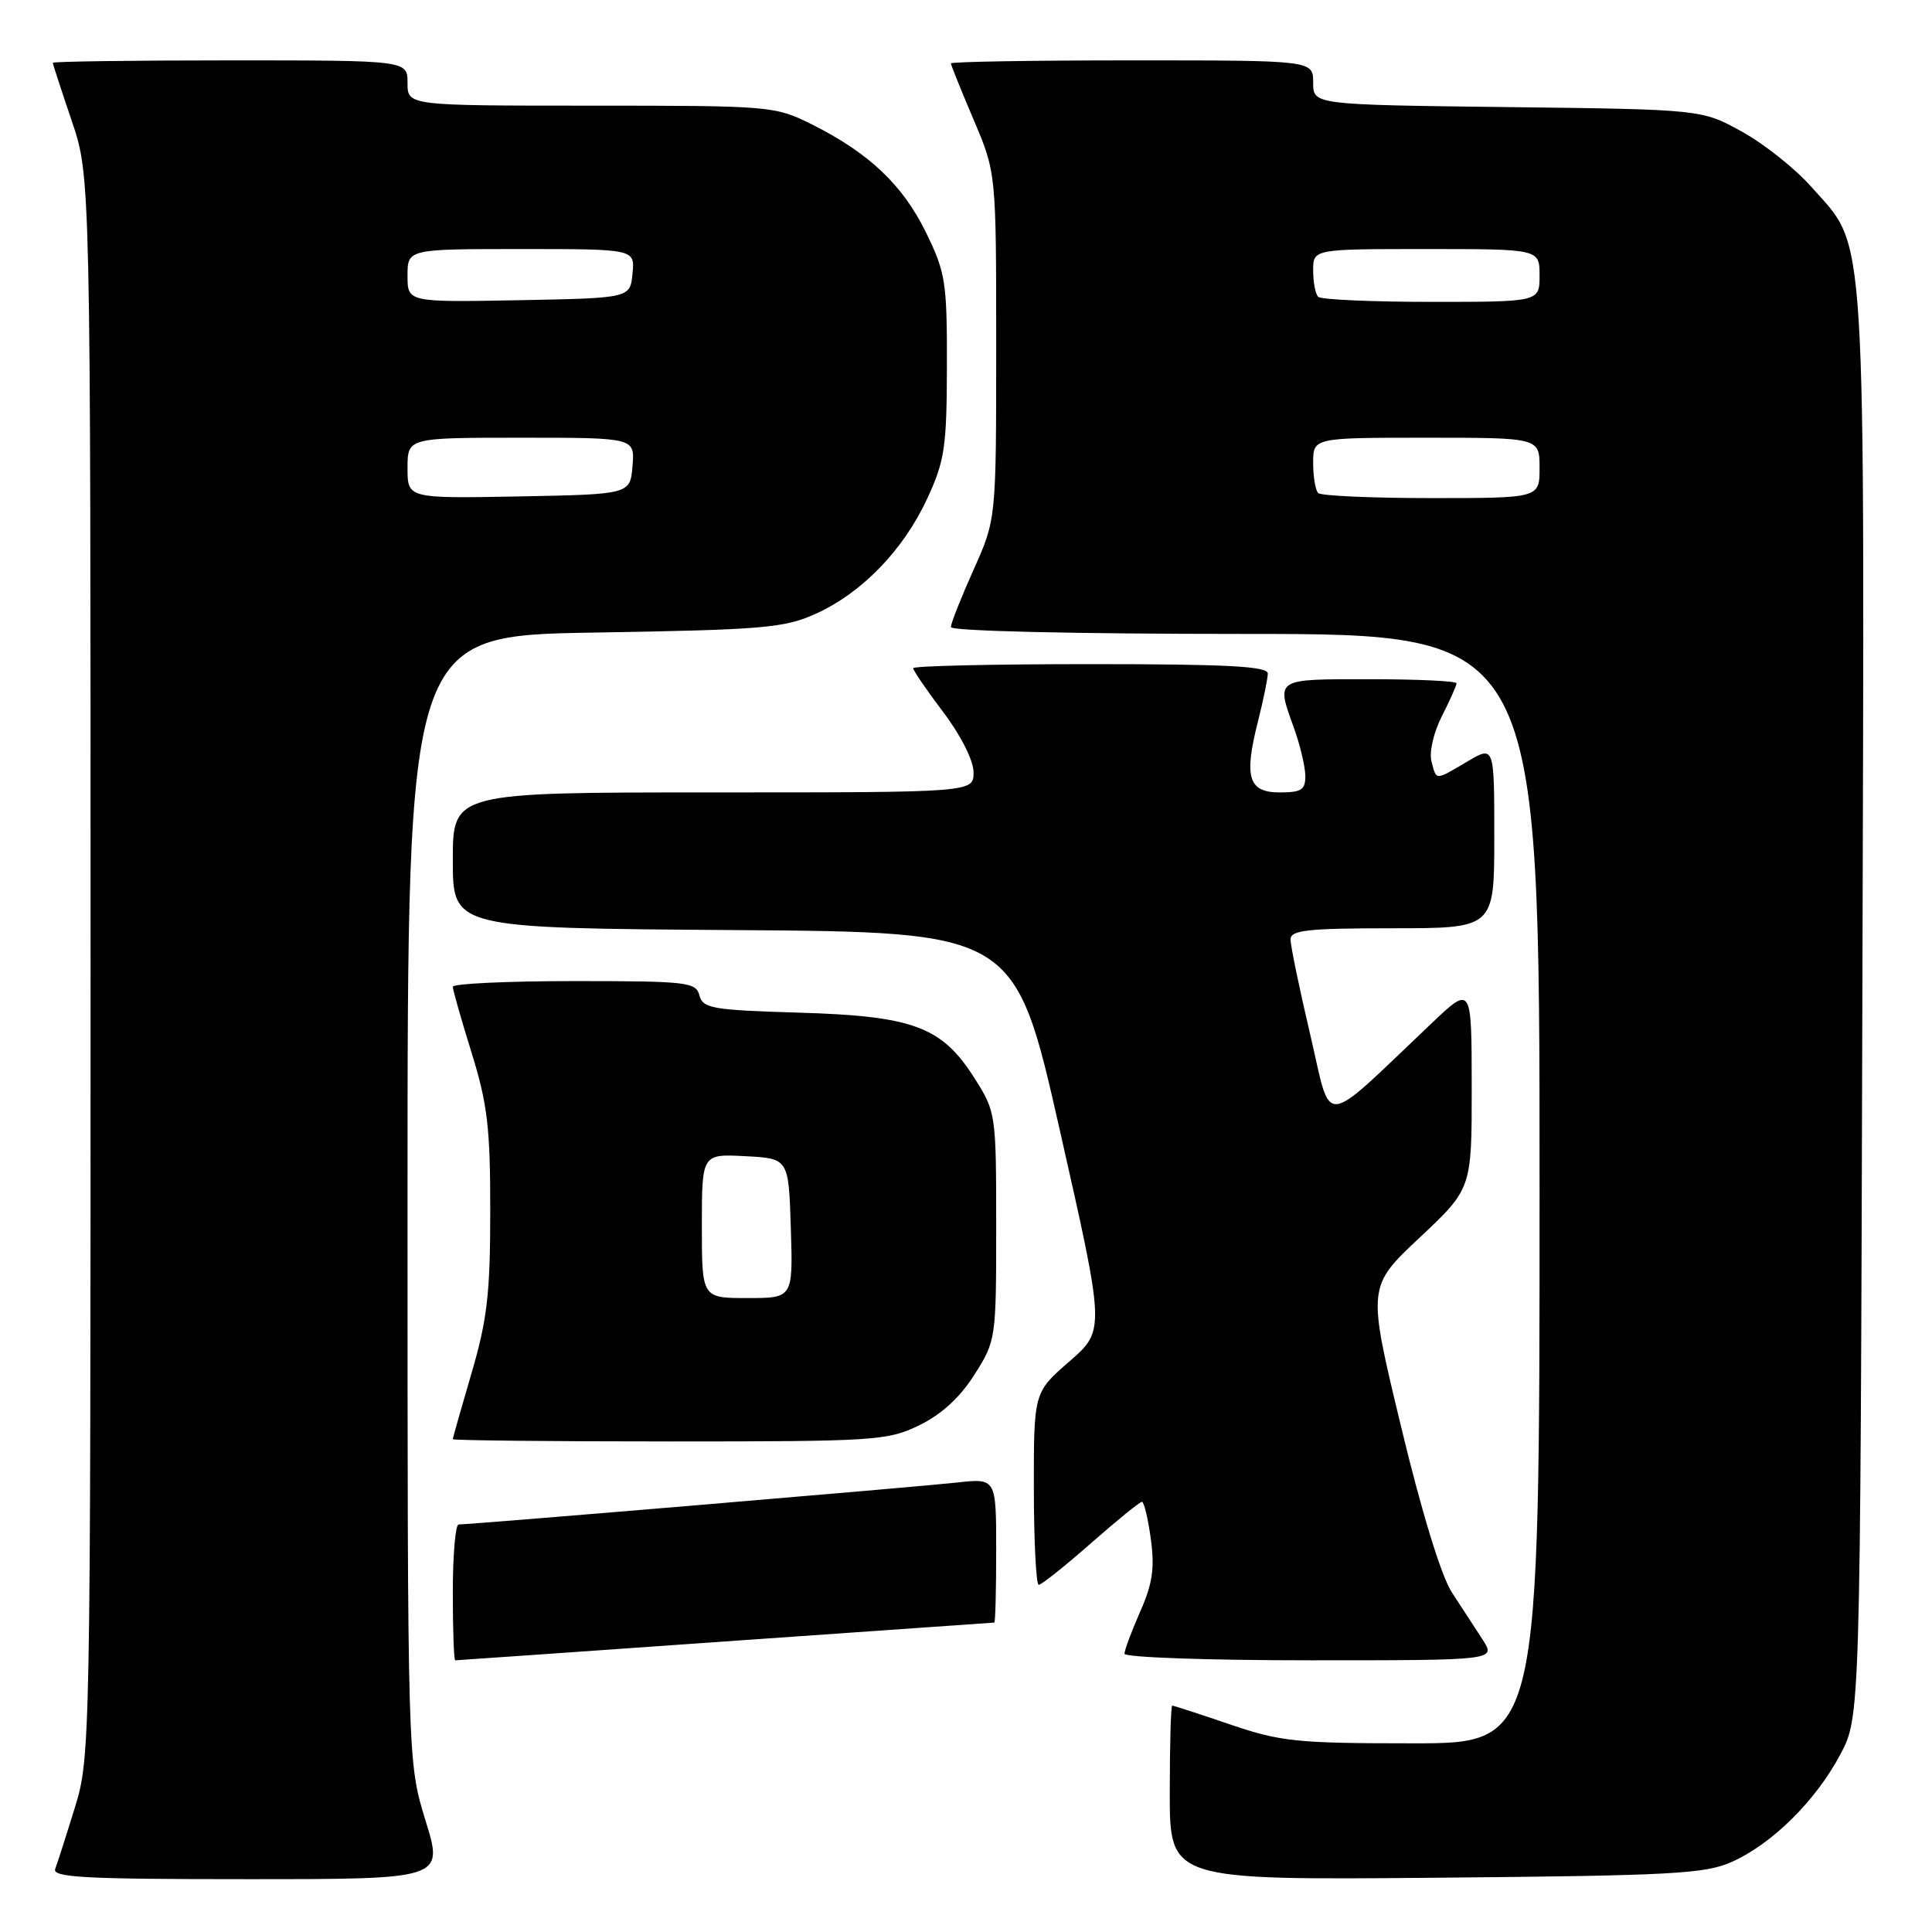 <?xml version="1.0" encoding="UTF-8" standalone="no"?>
<!DOCTYPE svg PUBLIC "-//W3C//DTD SVG 1.1//EN" "http://www.w3.org/Graphics/SVG/1.1/DTD/svg11.dtd" >
<svg xmlns="http://www.w3.org/2000/svg" xmlns:xlink="http://www.w3.org/1999/xlink" version="1.1" viewBox="0 0 256 256">
 <g >
 <path fill="currentColor"
d=" M 56.39 241.25 C 54.00 233.50 54.00 233.50 54.00 158.86 C 54.00 84.22 54.00 84.22 78.75 83.82 C 101.15 83.45 103.94 83.21 108.09 81.33 C 114.21 78.56 119.69 72.90 122.85 66.09 C 125.18 61.07 125.45 59.28 125.47 48.50 C 125.49 37.35 125.29 36.09 122.68 30.77 C 119.60 24.48 115.13 20.26 107.55 16.47 C 102.70 14.05 102.15 14.00 78.30 14.00 C 54.00 14.00 54.00 14.00 54.00 11.00 C 54.00 8.00 54.00 8.00 30.50 8.00 C 17.57 8.00 7.00 8.15 7.00 8.32 C 7.00 8.50 8.13 11.96 9.50 16.00 C 12.00 23.35 12.00 23.35 12.00 128.07 C 12.00 231.25 11.97 232.89 9.92 239.51 C 8.78 243.21 7.61 246.86 7.32 247.62 C 6.87 248.77 11.07 249.00 32.78 249.00 C 58.78 249.00 58.78 249.00 56.39 241.25 Z  M 229.50 246.70 C 234.84 244.30 240.58 238.62 243.84 232.50 C 246.50 227.50 246.50 227.50 246.77 133.07 C 247.07 27.60 247.42 33.16 240.05 24.80 C 237.94 22.40 233.80 19.10 230.86 17.47 C 225.50 14.50 225.50 14.50 199.75 14.19 C 174.00 13.88 174.00 13.88 174.00 10.94 C 174.00 8.00 174.00 8.00 150.00 8.00 C 136.80 8.00 126.00 8.18 126.00 8.40 C 126.00 8.61 127.35 11.96 129.00 15.84 C 132.00 22.89 132.00 22.89 132.00 45.85 C 132.00 68.81 132.00 68.81 129.00 75.50 C 127.35 79.18 126.00 82.59 126.00 83.09 C 126.00 83.62 142.34 84.00 165.00 84.00 C 204.00 84.00 204.00 84.00 204.00 157.50 C 204.00 231.00 204.00 231.00 187.18 231.00 C 171.86 231.00 169.69 230.78 163.00 228.50 C 158.96 227.12 155.50 226.00 155.32 226.00 C 155.15 226.00 155.00 231.20 155.00 237.56 C 155.00 249.12 155.00 249.12 190.25 248.81 C 221.62 248.53 225.94 248.30 229.50 246.70 Z  M 96.07 217.50 C 115.56 216.13 131.61 215.01 131.75 215.00 C 131.89 215.00 132.00 210.69 132.00 205.43 C 132.00 195.86 132.00 195.86 126.75 196.45 C 121.82 197.00 62.45 202.00 60.77 202.00 C 60.35 202.00 60.00 206.05 60.00 211.00 C 60.00 215.95 60.14 220.00 60.32 220.00 C 60.49 220.00 76.58 218.88 96.07 217.50 Z  M 196.45 217.25 C 195.46 215.74 193.63 212.93 192.38 211.00 C 190.98 208.85 188.37 200.36 185.64 189.00 C 181.18 170.50 181.18 170.50 188.10 164.00 C 195.02 157.50 195.02 157.50 195.01 144.03 C 195.00 130.57 195.00 130.57 189.75 135.54 C 174.80 149.71 176.53 149.55 173.61 137.08 C 172.17 130.97 171.00 125.30 171.00 124.48 C 171.00 123.25 173.24 123.00 184.50 123.00 C 198.00 123.00 198.00 123.00 198.00 110.90 C 198.00 98.80 198.00 98.80 194.44 100.90 C 190.10 103.46 190.35 103.47 189.67 100.85 C 189.36 99.65 189.97 97.02 191.06 94.89 C 192.12 92.80 193.00 90.84 193.00 90.54 C 193.00 90.24 187.82 90.00 181.50 90.00 C 168.83 90.00 169.07 89.84 171.47 96.50 C 172.26 98.70 172.93 101.51 172.96 102.75 C 172.99 104.65 172.47 105.00 169.57 105.00 C 165.40 105.00 164.80 103.00 166.71 95.50 C 167.40 92.75 167.98 89.94 167.99 89.25 C 168.00 88.29 162.64 88.00 144.50 88.00 C 131.57 88.00 121.00 88.24 121.00 88.54 C 121.00 88.84 122.80 91.47 125.00 94.38 C 127.34 97.48 129.00 100.79 129.00 102.34 C 129.00 105.00 129.00 105.00 94.50 105.00 C 60.00 105.00 60.00 105.00 60.00 113.99 C 60.00 122.98 60.00 122.98 97.25 123.24 C 134.50 123.50 134.50 123.50 140.46 149.89 C 146.43 176.27 146.43 176.27 141.71 180.39 C 136.98 184.50 136.98 184.50 136.99 197.25 C 137.00 204.26 137.29 210.00 137.64 210.00 C 137.99 210.00 141.10 207.53 144.54 204.50 C 147.99 201.47 151.03 199.00 151.31 199.00 C 151.59 199.00 152.12 201.21 152.49 203.92 C 153.02 207.78 152.72 209.85 151.08 213.55 C 149.94 216.14 149.00 218.65 149.00 219.13 C 149.00 219.61 160.08 220.00 173.62 220.00 C 198.23 220.00 198.23 220.00 196.45 217.25 Z  M 121.80 188.86 C 124.74 187.43 127.19 185.19 129.11 182.16 C 131.97 177.66 132.00 177.44 132.00 162.50 C 132.00 147.59 131.96 147.33 129.13 142.87 C 124.80 136.03 121.03 134.63 105.84 134.18 C 94.41 133.84 93.13 133.62 92.68 131.90 C 92.22 130.13 91.07 130.00 76.09 130.00 C 67.24 130.00 60.00 130.34 60.00 130.75 C 60.00 131.16 61.12 135.10 62.49 139.50 C 64.60 146.30 64.97 149.46 64.96 160.50 C 64.96 171.39 64.56 174.87 62.48 181.95 C 61.12 186.60 60.00 190.53 60.00 190.70 C 60.00 190.86 72.91 191.00 88.68 191.00 C 115.97 191.00 117.58 190.90 121.80 188.86 Z  M 54.00 62.03 C 54.00 58.00 54.00 58.00 69.06 58.00 C 84.12 58.00 84.12 58.00 83.81 61.75 C 83.50 65.50 83.50 65.50 68.75 65.78 C 54.00 66.05 54.00 66.05 54.00 62.03 Z  M 54.00 36.53 C 54.00 33.00 54.00 33.00 69.06 33.00 C 84.13 33.00 84.13 33.00 83.81 36.25 C 83.50 39.50 83.50 39.50 68.75 39.78 C 54.00 40.05 54.00 40.05 54.00 36.53 Z  M 174.67 65.33 C 174.30 64.97 174.00 63.17 174.00 61.33 C 174.00 58.00 174.00 58.00 189.00 58.00 C 204.00 58.00 204.00 58.00 204.00 62.00 C 204.00 66.00 204.00 66.00 189.67 66.00 C 181.78 66.00 175.03 65.70 174.67 65.33 Z  M 174.67 39.33 C 174.30 38.97 174.00 37.39 174.00 35.83 C 174.00 33.00 174.00 33.00 189.00 33.00 C 204.00 33.00 204.00 33.00 204.00 36.50 C 204.00 40.00 204.00 40.00 189.67 40.00 C 181.78 40.00 175.03 39.70 174.67 39.33 Z  M 93.00 162.45 C 93.00 152.90 93.00 152.90 98.75 153.20 C 104.50 153.50 104.50 153.50 104.79 162.75 C 105.08 172.00 105.08 172.00 99.04 172.00 C 93.00 172.00 93.00 172.00 93.00 162.45 Z "/>
</g>
</svg>